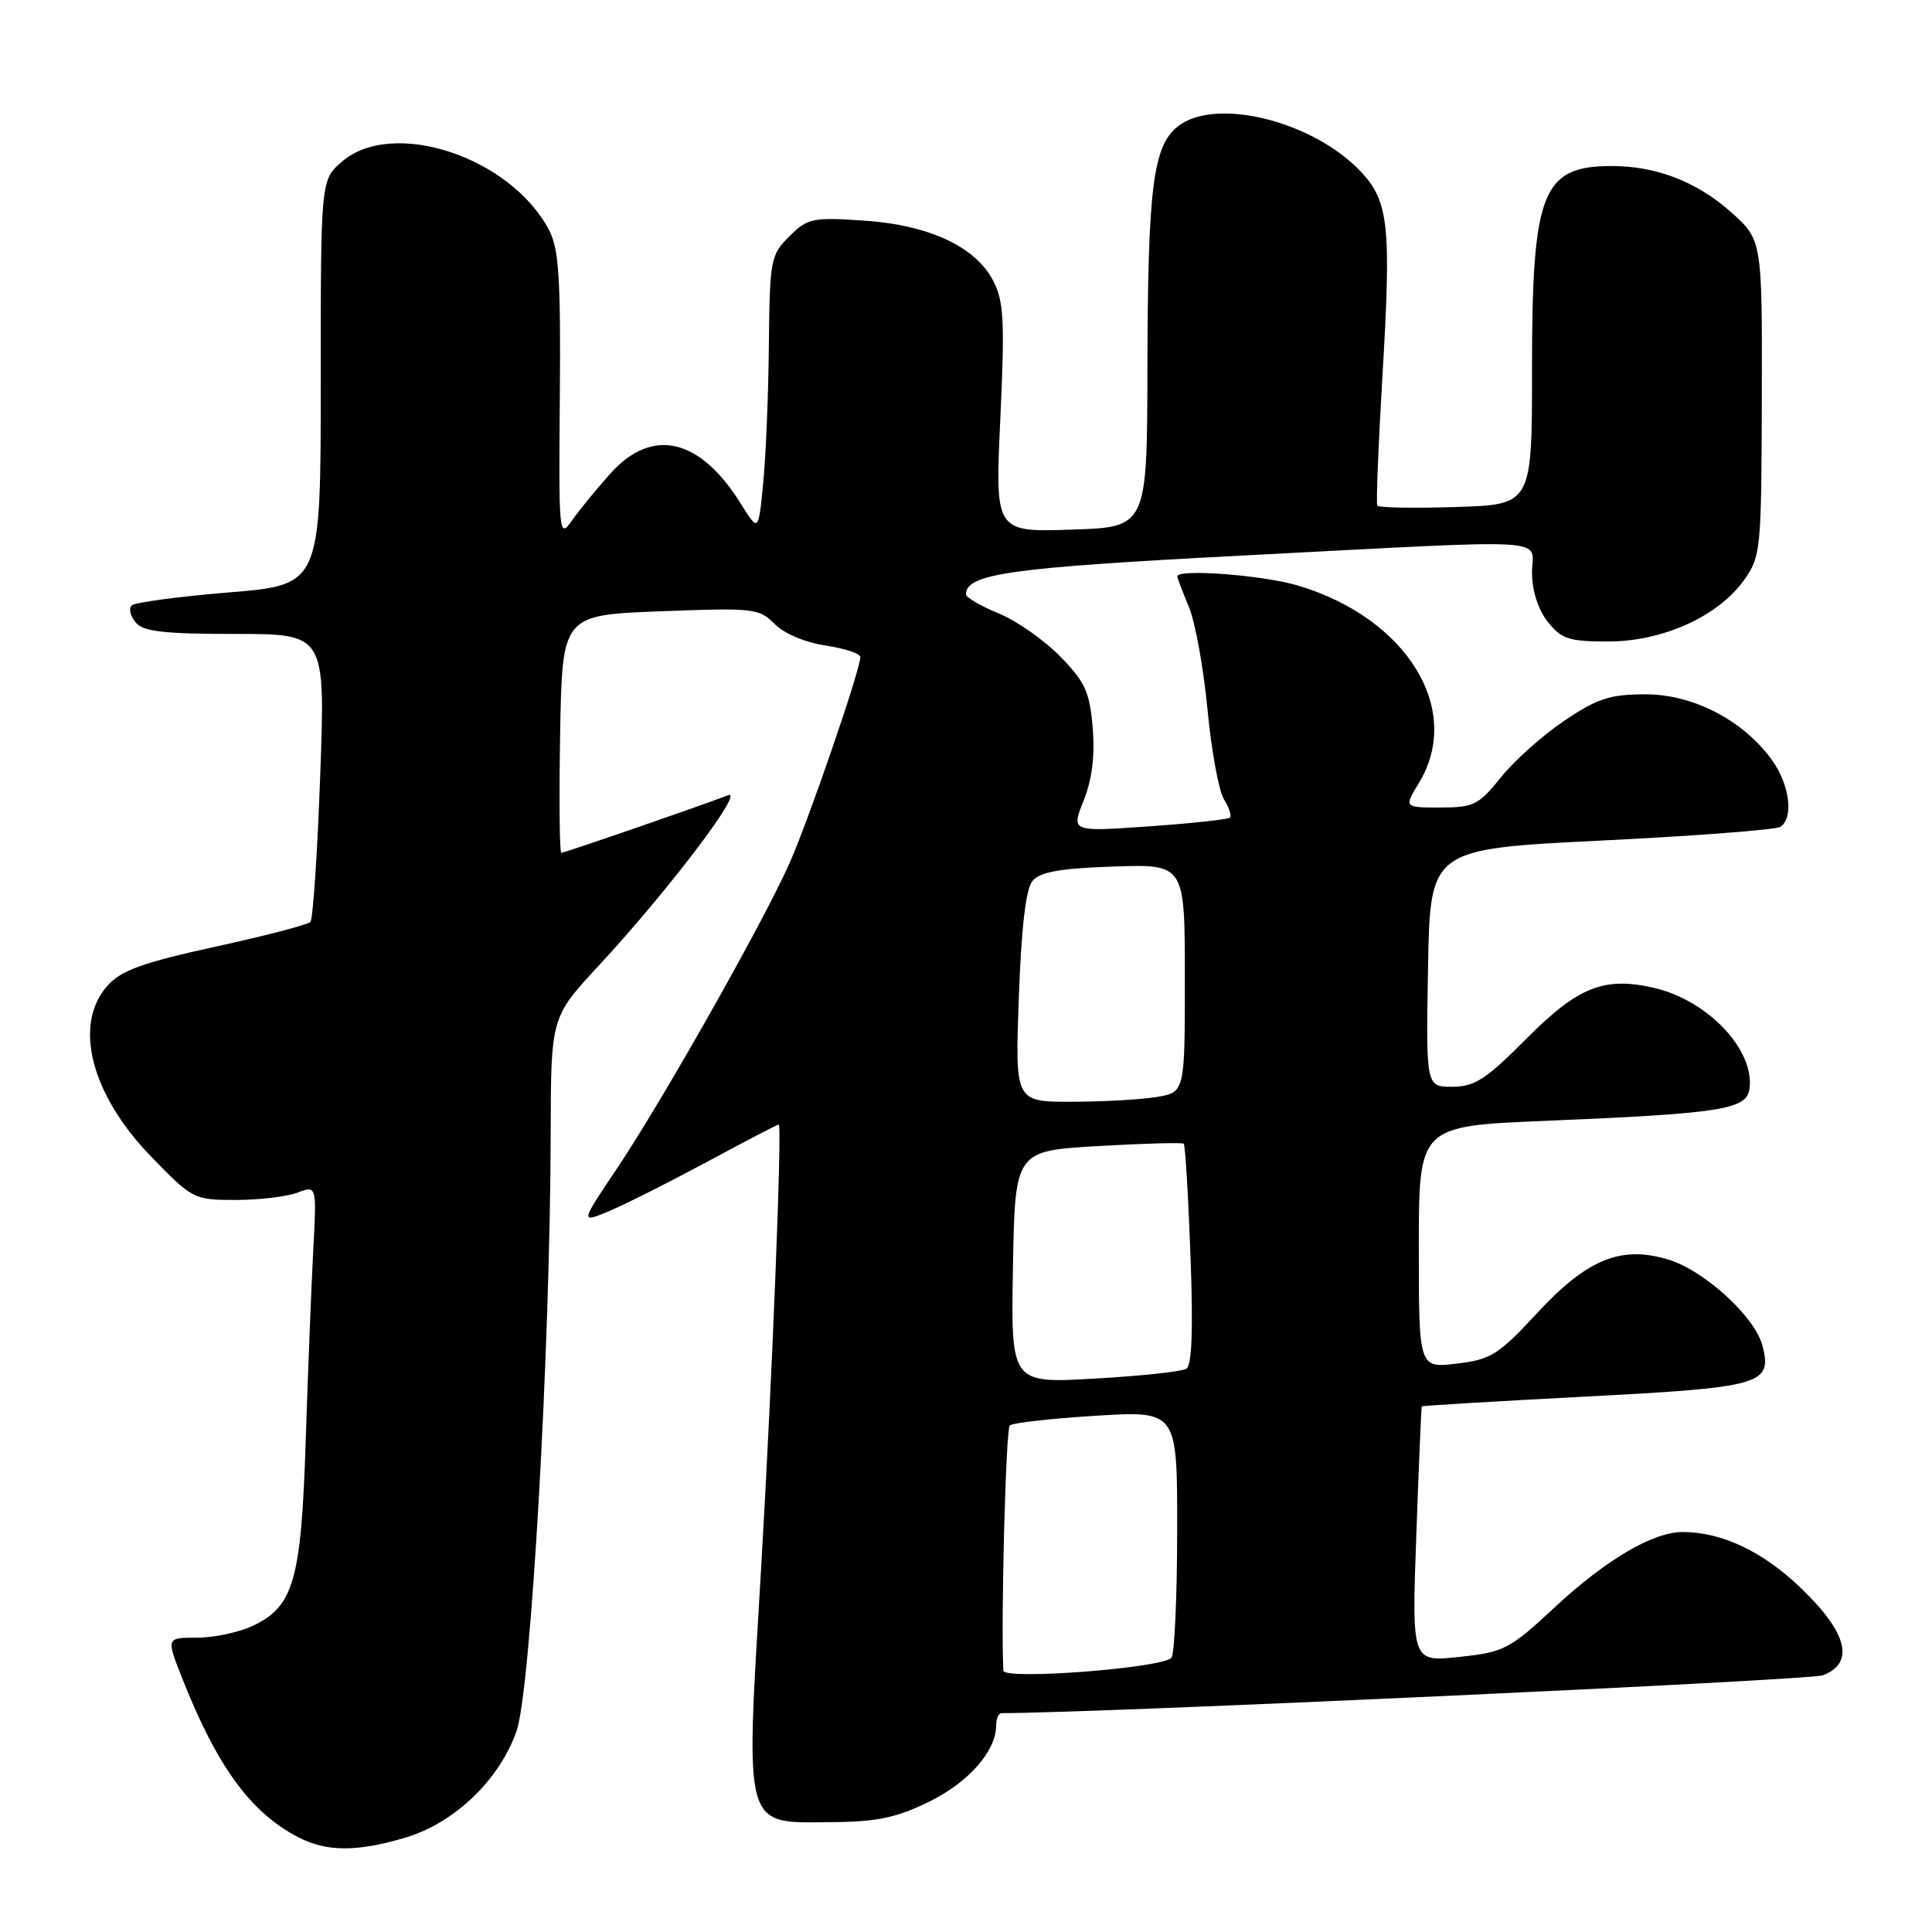 <?xml version="1.0" encoding="UTF-8" standalone="no"?>
<!DOCTYPE svg PUBLIC "-//W3C//DTD SVG 1.1//EN" "http://www.w3.org/Graphics/SVG/1.1/DTD/svg11.dtd" >
<svg xmlns="http://www.w3.org/2000/svg" xmlns:xlink="http://www.w3.org/1999/xlink" version="1.1" viewBox="0 0 256 256">
 <g >
 <path fill="currentColor"
d=" M 53.70 243.50 C 60.22 241.56 66.15 235.88 68.44 229.39 C 70.34 224.00 72.90 179.07 72.97 150.15 C 73.00 134.80 73.00 134.80 79.31 127.98 C 88.55 118.01 98.81 104.47 96.46 105.38 C 92.81 106.79 74.81 113.00 74.38 113.00 C 74.14 113.00 74.07 105.91 74.22 97.25 C 74.50 81.50 74.50 81.50 87.50 81.00 C 99.86 80.52 100.60 80.61 102.63 82.67 C 103.87 83.94 106.68 85.13 109.38 85.53 C 111.92 85.92 114.00 86.60 114.00 87.06 C 114.00 88.73 107.15 108.67 104.62 114.37 C 101.10 122.28 87.81 145.79 81.78 154.79 C 76.89 162.07 76.89 162.07 80.69 160.49 C 82.79 159.61 88.63 156.67 93.69 153.95 C 98.74 151.23 103.01 149.00 103.19 149.00 C 103.66 149.00 102.28 183.63 100.84 208.00 C 98.77 242.96 98.36 241.54 110.39 241.44 C 116.18 241.40 118.82 240.84 123.11 238.74 C 128.36 236.16 132.00 232.02 132.00 228.60 C 132.00 227.72 132.32 227.00 132.71 227.00 C 145.22 227.00 239.81 222.64 241.53 221.99 C 245.78 220.37 244.82 216.40 238.75 210.54 C 233.65 205.60 228.19 203.00 222.95 203.00 C 219.04 203.00 212.81 206.66 206.08 212.91 C 200.02 218.55 199.32 218.91 193.37 219.55 C 187.06 220.23 187.06 220.23 187.67 203.36 C 188.00 194.09 188.33 186.43 188.39 186.35 C 188.45 186.26 198.17 185.68 209.99 185.06 C 233.46 183.84 234.83 183.45 233.55 178.36 C 232.58 174.50 225.84 168.33 221.00 166.88 C 214.75 165.01 210.28 166.85 203.61 174.06 C 198.54 179.53 197.55 180.15 193.01 180.69 C 188.00 181.28 188.00 181.28 188.00 165.25 C 188.00 149.21 188.00 149.21 204.75 148.52 C 228.02 147.55 231.42 147.02 231.81 144.31 C 232.55 139.16 226.33 132.56 219.17 130.90 C 212.57 129.37 209.10 130.75 202.24 137.65 C 196.89 143.03 195.39 144.00 192.44 144.00 C 188.95 144.00 188.95 144.00 189.22 128.25 C 189.50 112.50 189.50 112.50 212.13 111.38 C 224.58 110.77 235.27 109.95 235.88 109.57 C 237.69 108.46 237.17 104.05 234.85 100.79 C 231.08 95.49 224.40 92.00 218.04 92.00 C 213.34 92.00 211.67 92.54 207.29 95.49 C 204.44 97.41 200.66 100.78 198.89 102.99 C 195.93 106.67 195.27 107.00 190.85 107.00 C 186.03 107.00 186.03 107.00 188.01 103.75 C 193.92 94.06 186.45 81.89 171.96 77.58 C 167.29 76.20 156.00 75.34 156.00 76.38 C 156.00 76.59 156.69 78.40 157.53 80.41 C 158.37 82.42 159.48 88.54 160.00 94.00 C 160.52 99.47 161.50 104.84 162.19 105.93 C 162.87 107.02 163.22 108.10 162.96 108.34 C 162.71 108.58 157.87 109.10 152.21 109.50 C 141.93 110.22 141.93 110.22 143.59 106.08 C 144.71 103.28 145.09 100.16 144.79 96.43 C 144.39 91.69 143.79 90.37 140.49 86.99 C 138.37 84.82 134.70 82.25 132.33 81.28 C 129.95 80.30 128.01 79.17 128.00 78.77 C 127.99 76.03 133.71 75.22 164.50 73.62 C 207.02 71.42 203.00 71.18 203.00 75.87 C 203.00 78.26 203.79 80.73 205.07 82.37 C 206.90 84.69 207.86 85.00 213.11 85.00 C 220.32 85.00 227.68 81.67 231.11 76.84 C 233.31 73.75 233.40 72.86 233.45 52.71 C 233.50 31.79 233.50 31.79 229.33 28.07 C 224.82 24.07 219.45 22.00 213.57 22.00 C 204.33 22.00 203.00 25.38 203.00 48.90 C 203.00 66.87 203.00 66.87 192.90 67.18 C 187.35 67.36 182.66 67.27 182.50 67.00 C 182.33 66.72 182.63 59.07 183.17 50.00 C 184.37 29.94 184.03 26.70 180.33 22.76 C 173.98 16.00 160.94 12.80 156.02 16.79 C 152.78 19.40 152.09 24.95 152.04 48.68 C 152.00 69.87 152.00 69.87 141.92 70.18 C 131.85 70.50 131.85 70.50 132.55 55.44 C 133.15 42.49 133.02 39.94 131.60 37.20 C 129.26 32.66 123.03 29.78 114.33 29.22 C 107.65 28.78 106.99 28.92 104.58 31.33 C 102.11 33.79 101.99 34.43 101.88 45.70 C 101.82 52.19 101.48 60.42 101.13 64.00 C 100.50 70.50 100.50 70.50 98.18 66.77 C 92.75 58.03 86.41 56.56 80.87 62.76 C 79.01 64.83 76.72 67.64 75.76 69.01 C 74.08 71.41 74.02 70.82 74.18 52.50 C 74.31 36.93 74.05 32.96 72.76 30.50 C 67.67 20.79 52.03 15.62 45.31 21.42 C 42.50 23.84 42.50 23.84 42.50 50.67 C 42.50 77.50 42.50 77.50 30.32 78.50 C 23.63 79.05 17.82 79.83 17.43 80.23 C 17.04 80.63 17.28 81.64 17.98 82.48 C 18.98 83.69 21.71 84.00 31.18 84.00 C 43.11 84.00 43.11 84.00 42.43 102.75 C 42.06 113.06 41.47 121.80 41.13 122.16 C 40.78 122.53 35.10 124.01 28.50 125.45 C 18.89 127.56 16.05 128.58 14.25 130.60 C 9.66 135.72 12.03 145.01 20.02 153.25 C 25.51 158.91 25.69 159.00 31.23 159.00 C 34.33 159.00 38.02 158.56 39.42 158.03 C 41.97 157.06 41.97 157.06 41.50 165.78 C 41.25 170.58 40.80 181.86 40.51 190.87 C 39.92 209.36 38.92 212.86 33.52 215.42 C 31.69 216.29 28.36 217.00 26.11 217.00 C 22.03 217.00 22.03 217.00 24.09 222.25 C 28.73 234.03 33.18 240.15 39.50 243.43 C 43.28 245.39 47.26 245.41 53.70 243.50 Z  M 132.95 221.37 C 132.61 214.90 133.27 189.35 133.80 188.88 C 134.18 188.53 139.34 187.96 145.25 187.59 C 156.00 186.94 156.00 186.94 155.98 202.72 C 155.98 211.40 155.64 219.01 155.23 219.64 C 154.36 221.00 133.02 222.65 132.95 221.37 Z  M 134.22 167.90 C 134.50 152.50 134.50 152.50 145.50 151.86 C 151.55 151.51 156.66 151.37 156.85 151.55 C 157.05 151.72 157.45 158.36 157.74 166.29 C 158.11 176.07 157.94 180.92 157.20 181.37 C 156.61 181.74 151.14 182.33 145.04 182.67 C 133.95 183.31 133.95 183.31 134.22 167.90 Z  M 135.00 132.15 C 135.34 122.81 135.93 117.78 136.82 116.72 C 137.81 115.53 140.48 115.06 147.57 114.82 C 157.00 114.50 157.00 114.50 157.00 129.62 C 157.00 144.74 157.00 144.74 153.25 145.36 C 151.19 145.70 146.12 145.98 142.00 145.99 C 134.50 146.00 134.50 146.00 135.00 132.15 Z "/>
</g>
</svg>